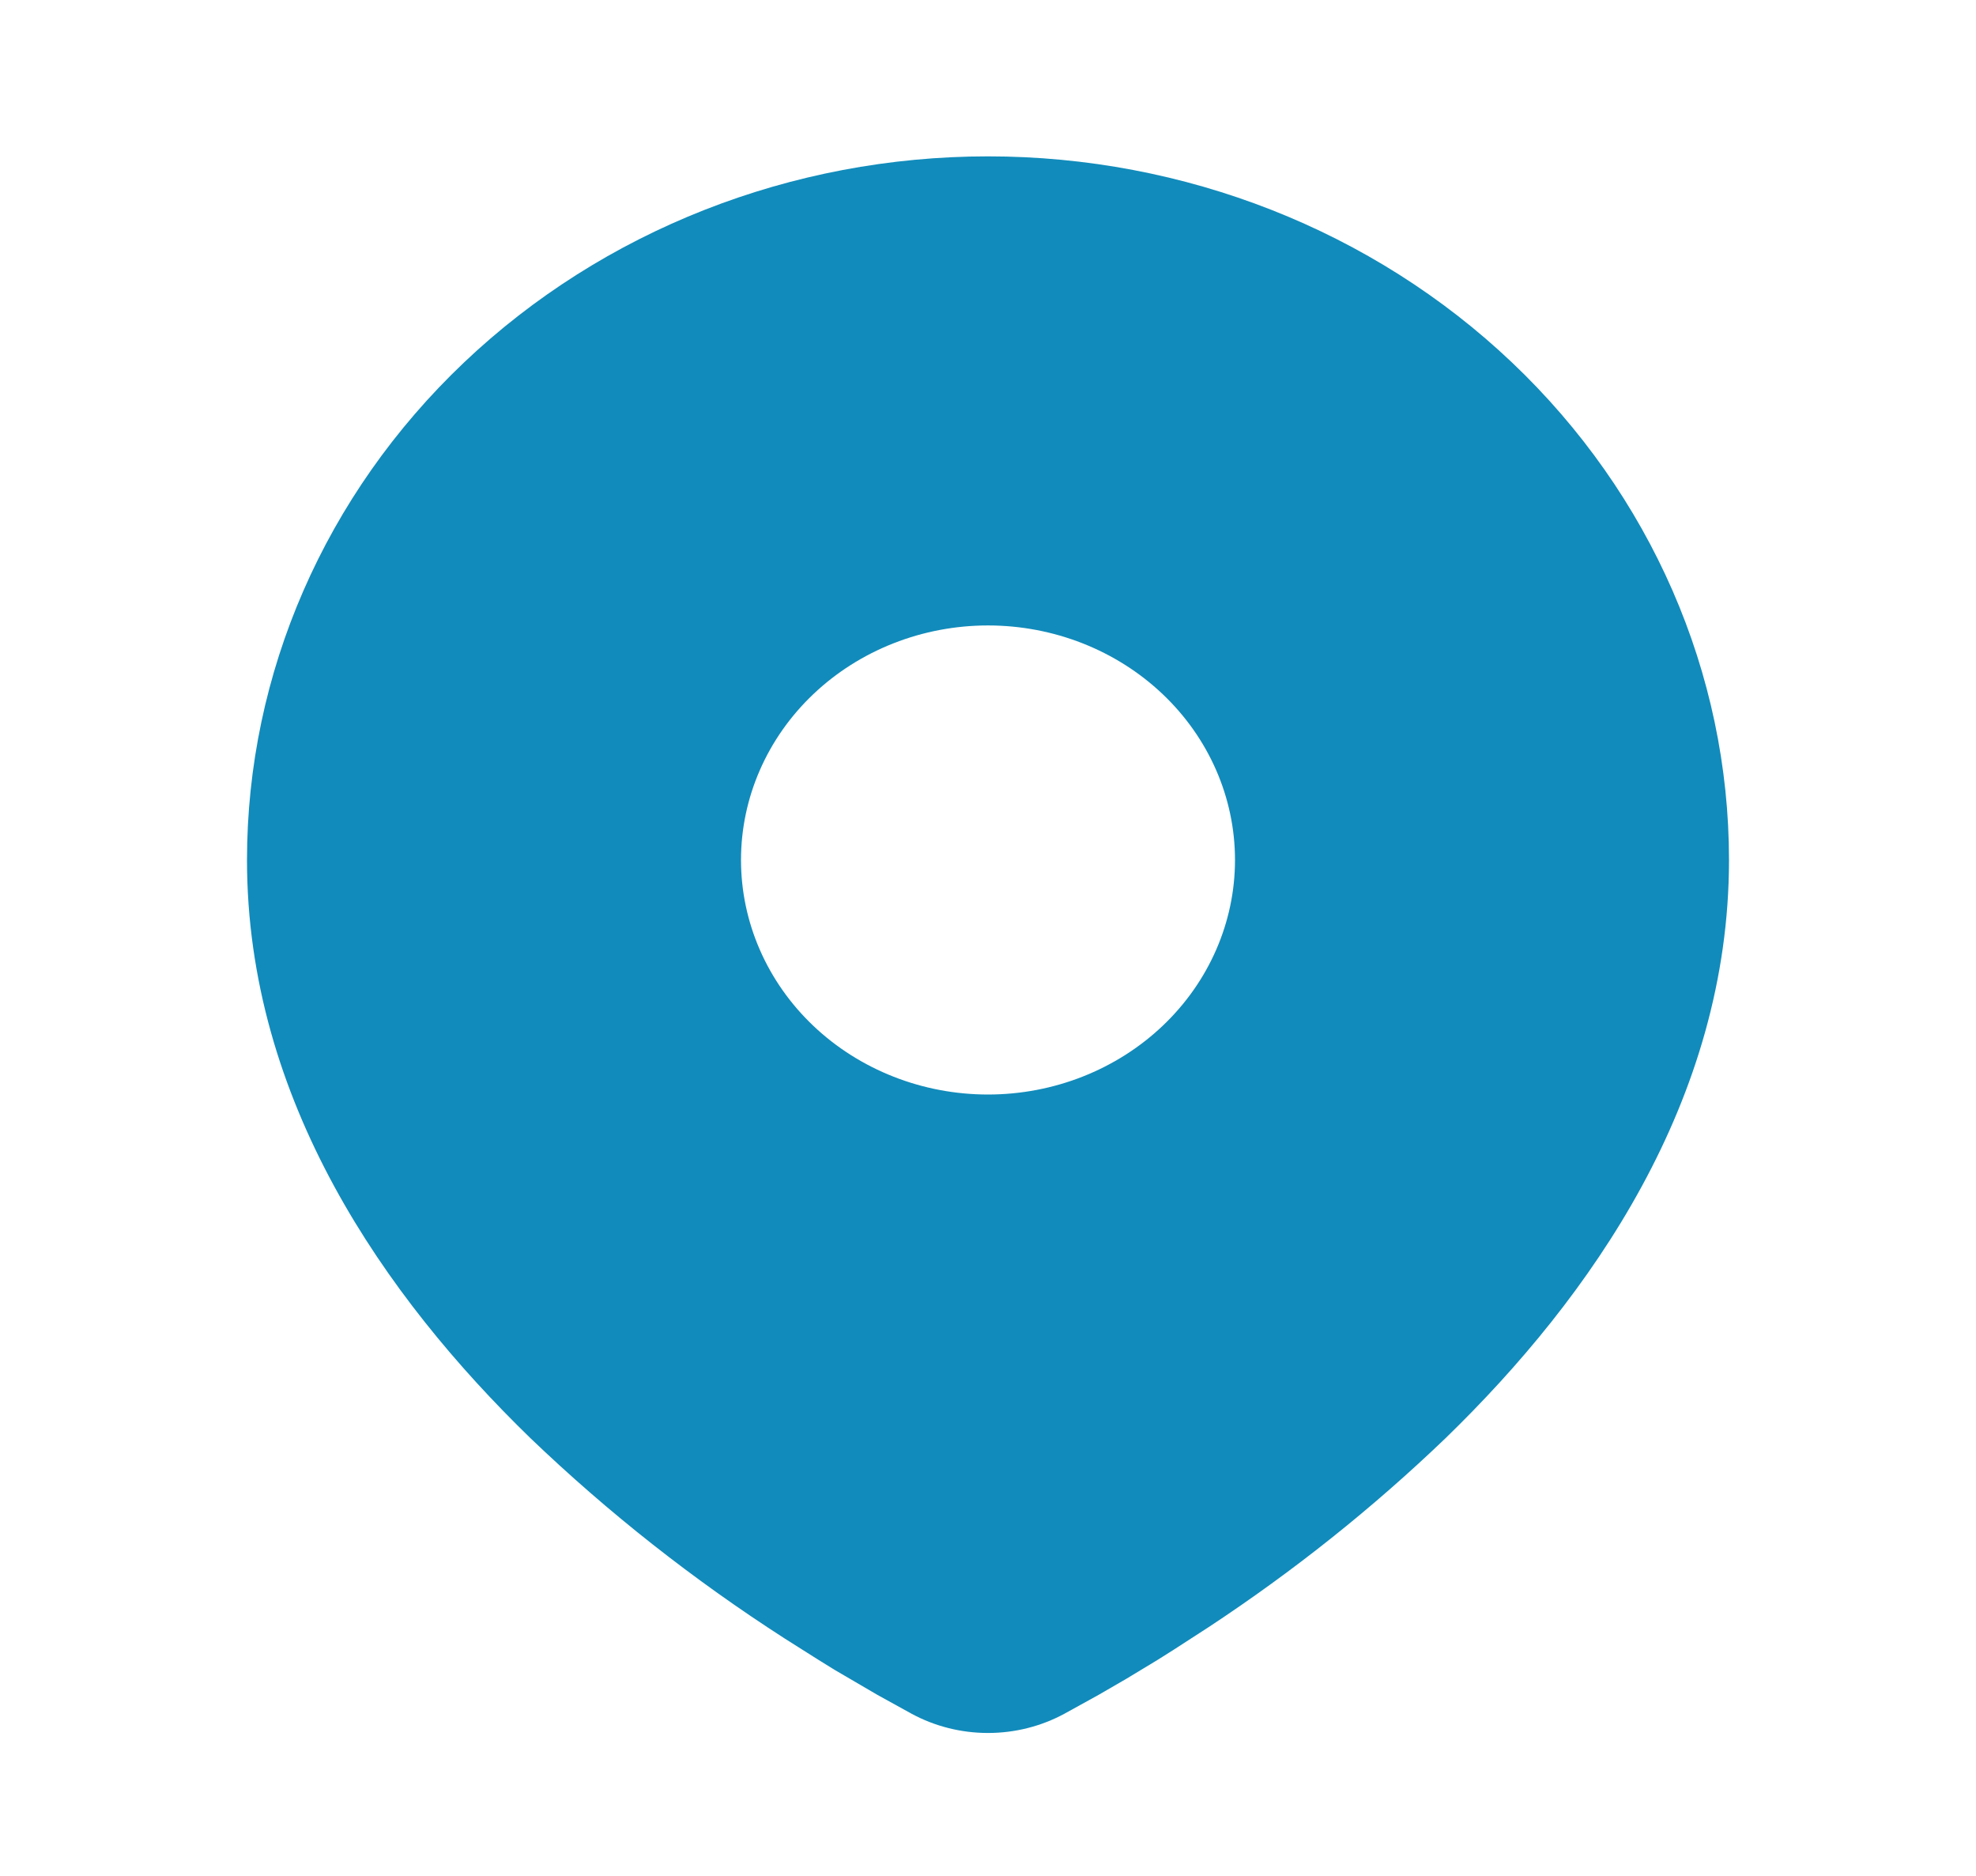 <svg width="79" height="75" viewBox="0 0 79 75" fill="none" xmlns="http://www.w3.org/2000/svg">
<g clip-path="url(#clip0_803_485)">
<path d="M39.5 6.25C47.357 6.25 54.892 9.213 60.448 14.488C66.004 19.762 69.125 26.916 69.125 34.375C69.125 43.981 63.608 51.844 57.795 57.484C54.89 60.272 51.721 62.799 48.328 65.034L46.926 65.941L46.268 66.356L45.027 67.106L43.921 67.747L42.551 68.503C41.621 69.006 40.57 69.27 39.5 69.27C38.43 69.27 37.379 69.006 36.449 68.503L35.079 67.747L33.368 66.747L32.736 66.356L31.386 65.503C27.726 63.151 24.316 60.465 21.205 57.484C15.392 51.841 9.875 43.981 9.875 34.375C9.875 26.916 12.996 19.762 18.552 14.488C24.108 9.213 31.643 6.25 39.5 6.25ZM39.5 25C38.203 25 36.919 25.242 35.721 25.714C34.523 26.185 33.434 26.875 32.517 27.746C31.6 28.616 30.873 29.65 30.377 30.787C29.88 31.925 29.625 33.144 29.625 34.375C29.625 35.606 29.88 36.825 30.377 37.963C30.873 39.1 31.6 40.134 32.517 41.004C33.434 41.875 34.523 42.565 35.721 43.036C36.919 43.508 38.203 43.75 39.5 43.75C42.119 43.75 44.631 42.762 46.483 41.004C48.335 39.246 49.375 36.861 49.375 34.375C49.375 31.889 48.335 29.504 46.483 27.746C44.631 25.988 42.119 25 39.5 25Z" fill="#118BBB"/>
</g>
<defs>
<clipPath id="clip0_803_485">
<rect width="79" height="75" fill="white"/>
</clipPath>
</defs>
</svg>
